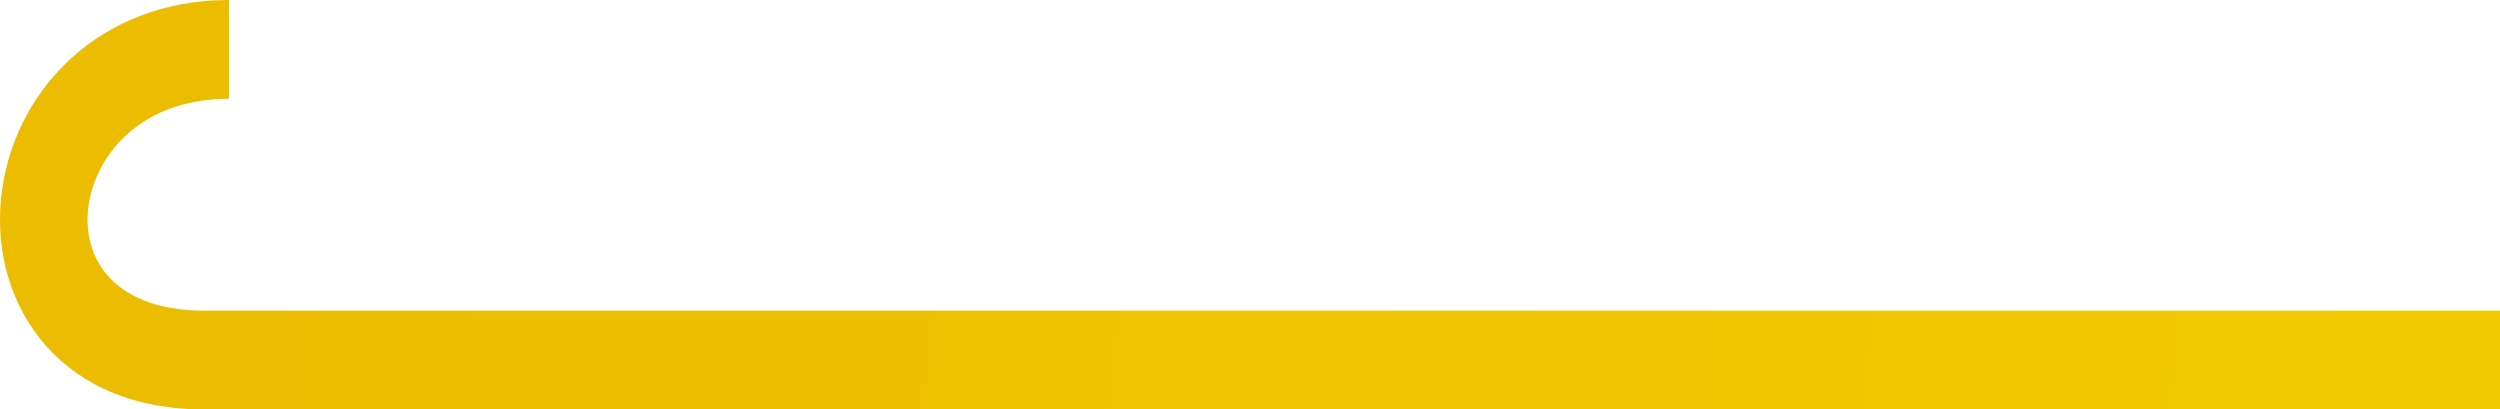 <svg width="1325" height="217" viewBox="0 0 1325 217" fill="none" xmlns="http://www.w3.org/2000/svg">
<path fill-rule="evenodd" clip-rule="evenodd" d="M107.958 164.641L1325 164.641V190.82V217L107.958 217C72.503 217 43.991 205.124 24.785 183.721C5.519 162.25 -2.151 133.581 0.513 105.695C5.888 49.427 51.642 0 121.366 0V52.359C71.972 52.359 49.144 85.252 46.655 111.305C45.387 124.579 48.965 137.071 57.399 146.47C65.893 155.936 81.535 164.641 107.958 164.641Z" fill="url(#paint0_linear_100_396)"/>
<defs>
<linearGradient id="paint0_linear_100_396" x1="1358.08" y1="191.758" x2="42.617" y2="36.089" gradientUnits="userSpaceOnUse">
<stop stop-color="#F1CC02"/>
<stop offset="0.988" stop-color="#EBBC00"/>
</linearGradient>
</defs>
</svg>
